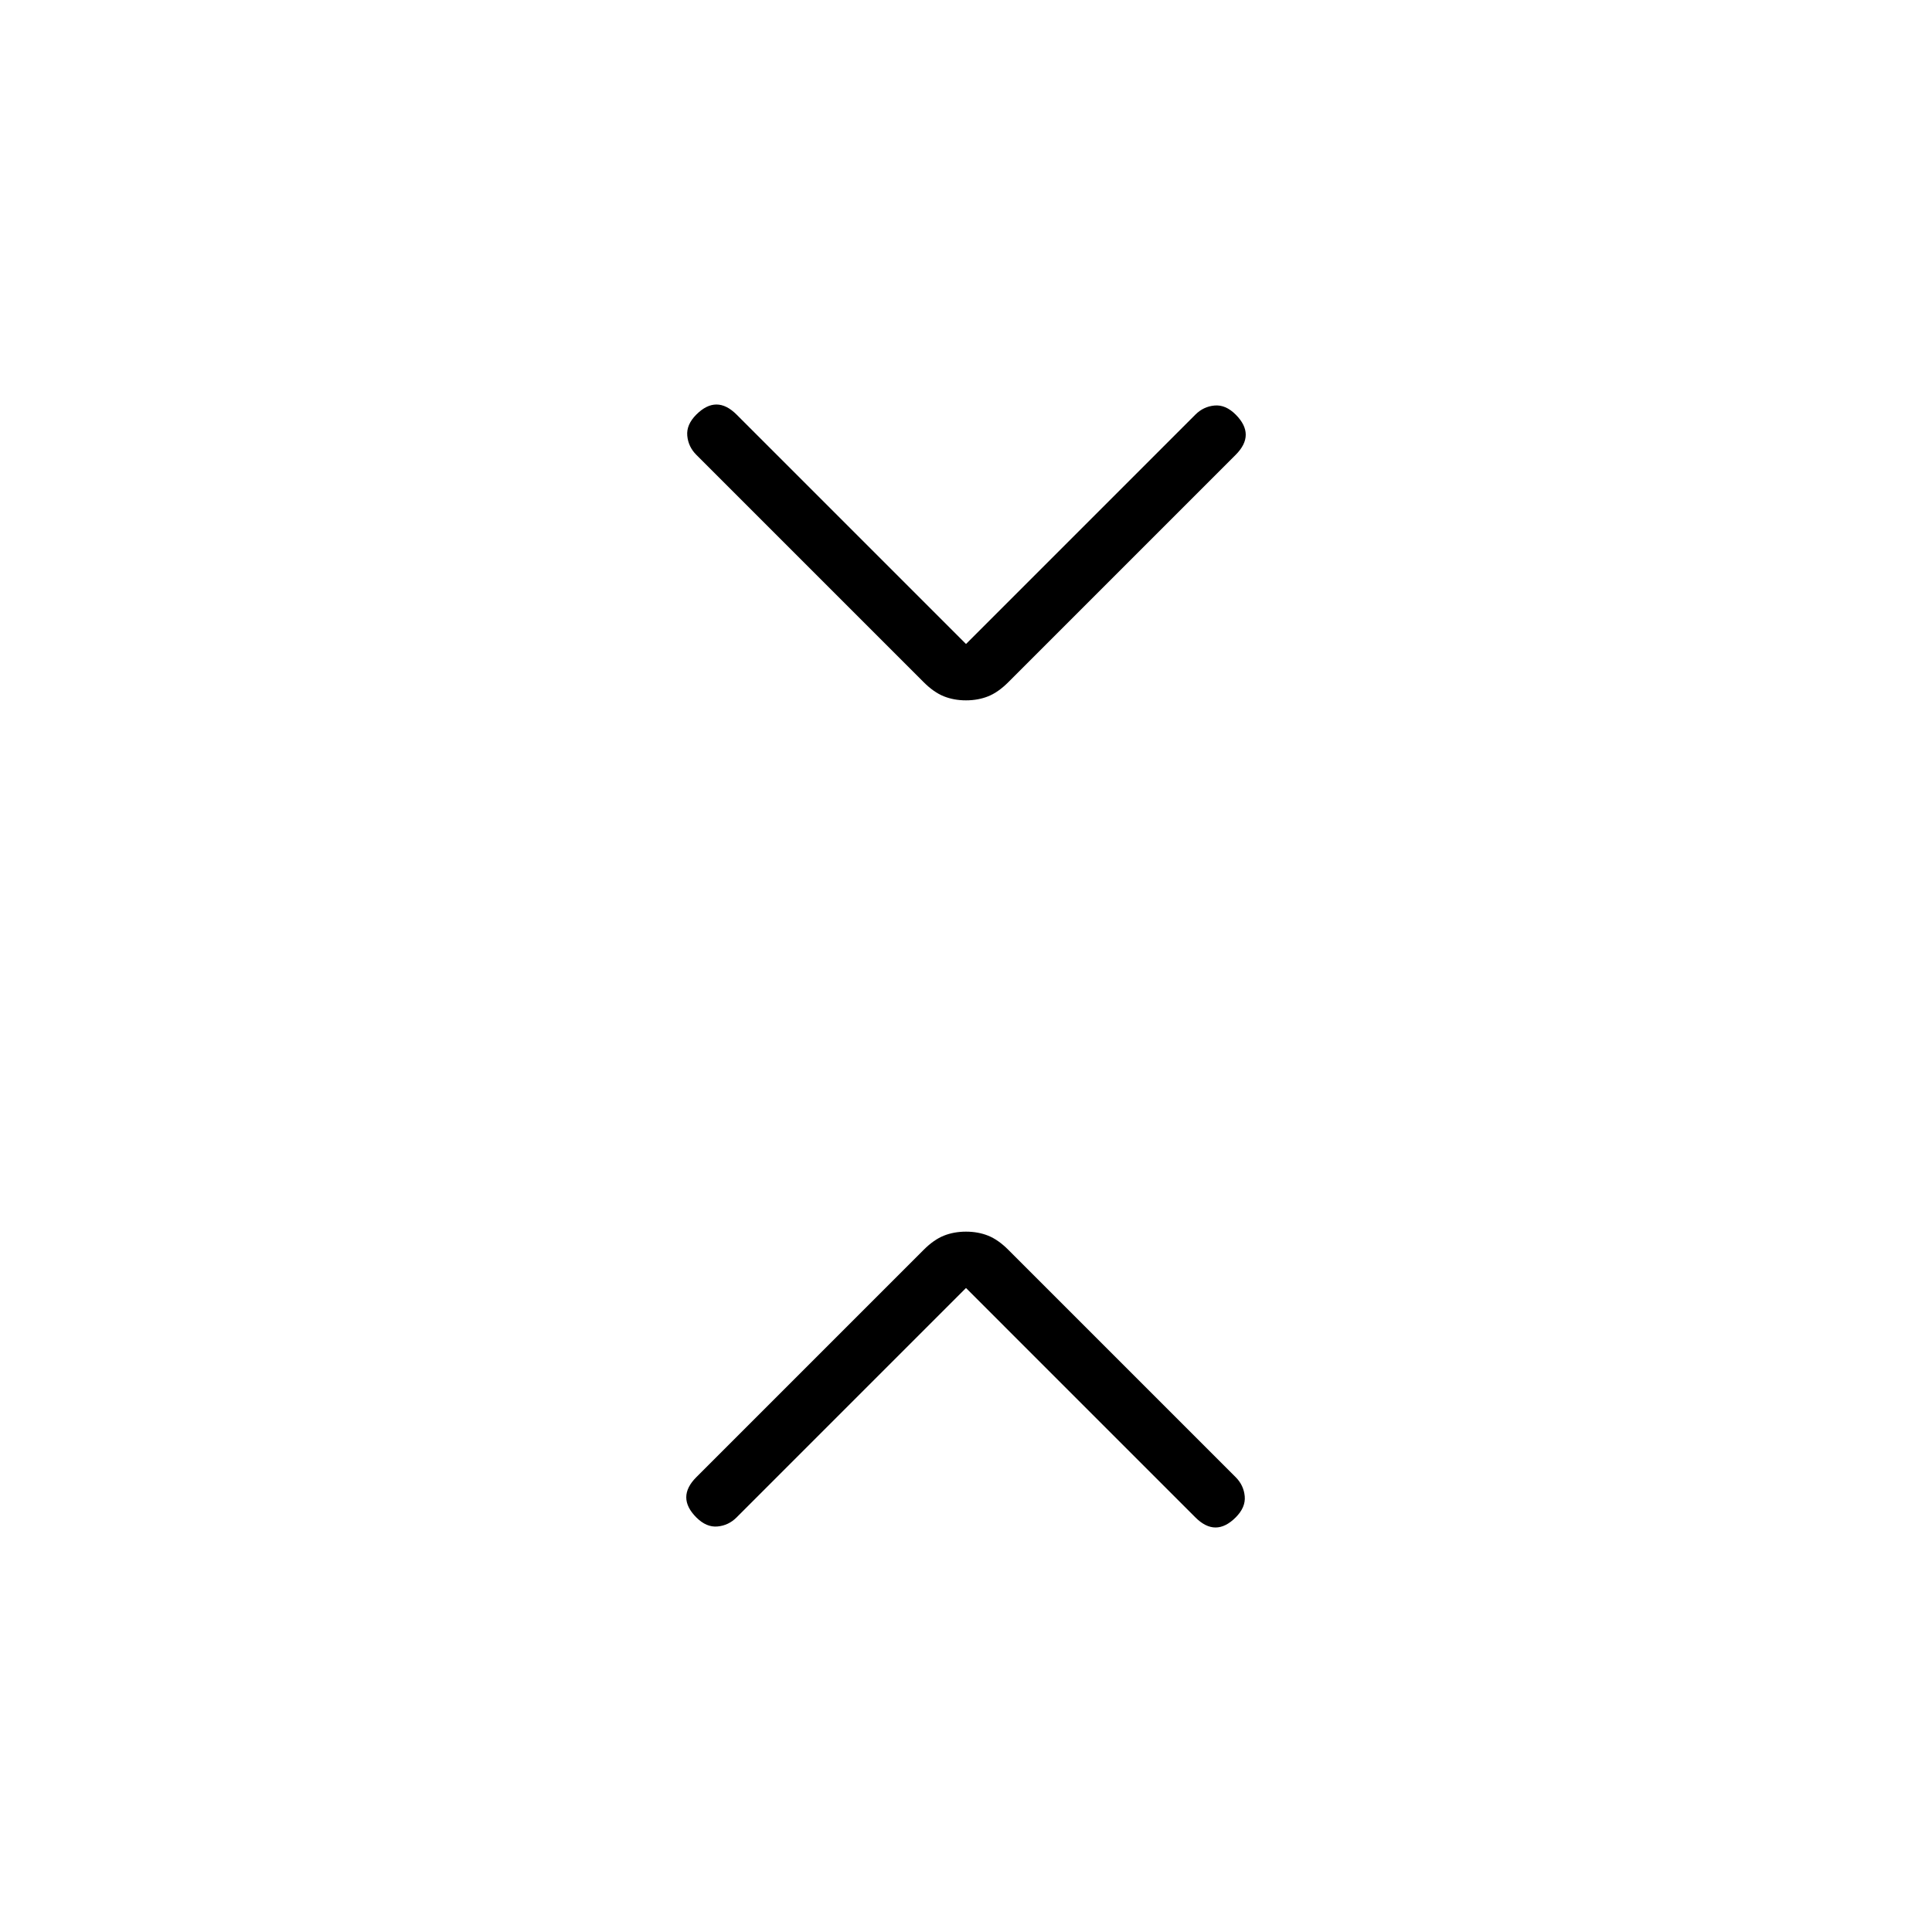 <svg xmlns="http://www.w3.org/2000/svg" height="24" viewBox="0 -960 960 960" width="24"><path d="M480-320 366-206q-4 4-9.5 4.5T346-206q-5-5-5-10t5-10l113-113q5-5 10-7t11-2q6 0 11 2t10 7l113 113q4 4 4.5 9.5T614-206q-5 5-10 5t-10-5L480-320Zm0-320 114-114q4-4 9.5-4.5T614-754q5 5 5 10t-5 10L501-621q-5 5-10 7t-11 2q-6 0-11-2t-10-7L346-734q-4-4-4.5-9.5T346-754q5-5 10-5t10 5l114 114Z"/></svg>